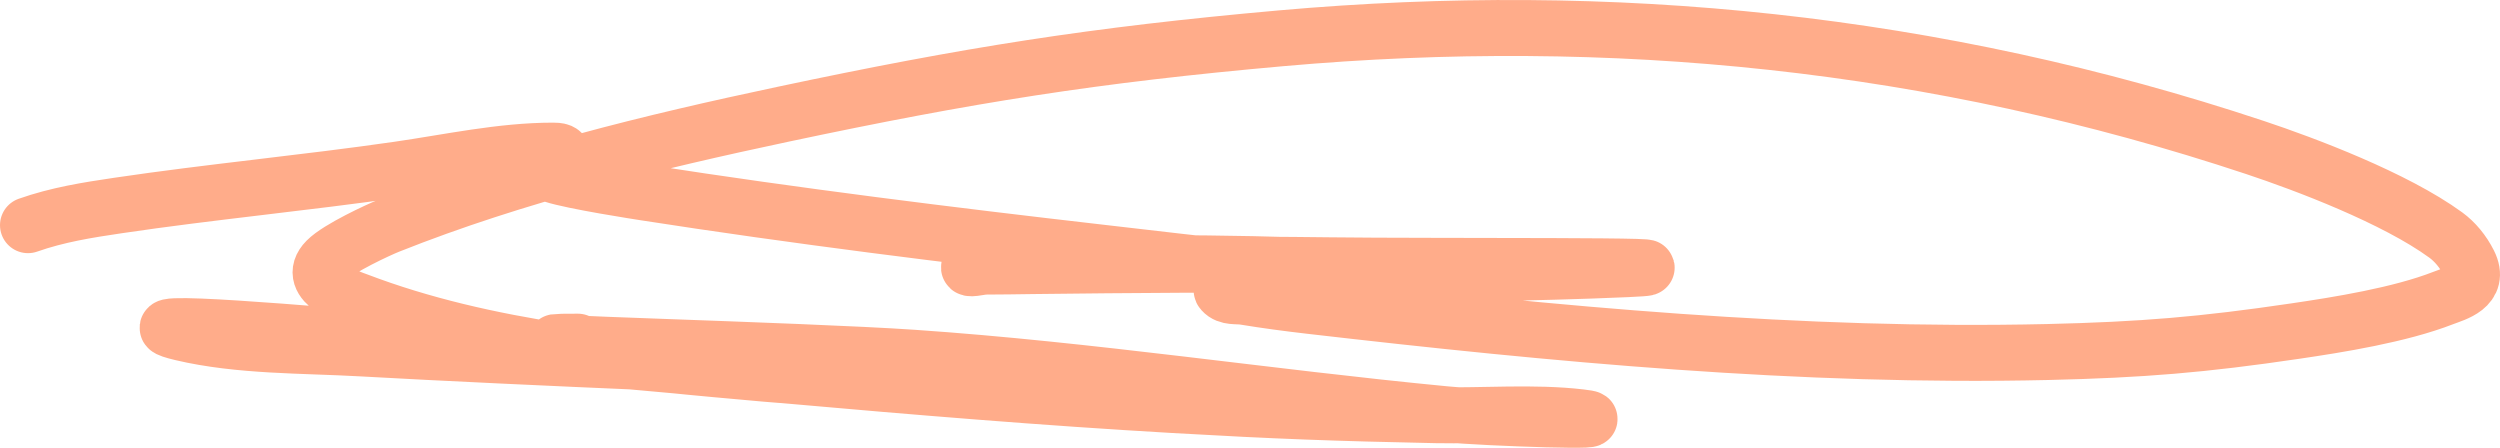 <svg width="536" height="96" viewBox="0 0 536 96" fill="none" xmlns="http://www.w3.org/2000/svg">
<path d="M6 48.278C12.325 46.047 18.775 45.027 25.294 44.06C45.277 41.095 65.352 39.229 85.344 36.345C96.314 34.763 107.492 32.293 118.578 32.293C119.371 32.293 121.396 32.312 120.171 33.847C119.744 34.383 116.511 36.83 118.578 37.511C122.829 38.91 137.238 41.131 138.226 41.285C170.768 46.347 203.416 50.407 236.068 54.161C258.13 56.697 280.506 59.539 302.712 60.211C306.089 60.313 316.136 61.004 312.846 60.044C301.8 56.822 289.338 57.232 278.152 56.88C265.216 56.474 252.513 56.381 239.564 56.381C233.664 56.381 227.763 56.41 221.863 56.492C218.44 56.539 215.018 56.634 211.597 56.77C210.356 56.819 208.757 55.946 207.879 57.047C207.076 58.055 210.151 57.158 211.287 57.158C214.665 57.158 218.043 57.086 221.421 57.047C242.649 56.8 263.871 56.604 285.1 56.88C306.326 57.157 369.993 56.763 348.779 57.713C328.306 58.63 307.827 58.579 287.357 59.822C282.48 60.118 270.988 60.823 265.053 61.709C264.037 61.861 261.282 61.628 262.044 62.486C263.241 63.834 265.185 63.389 266.779 63.652C271.473 64.425 276.182 65.049 280.896 65.594C333.283 71.658 386.368 76.691 439.01 75.474C459.233 75.006 472.326 73.91 492.157 70.978C501.272 69.63 514.472 67.548 523.886 63.874C526.238 62.956 531.944 61.583 529.329 56.381C528.105 53.946 526.357 51.833 524.372 50.387C513.494 42.456 494.211 35.194 483.483 31.627C414.901 8.828 345.382 1.932 274.7 8.206C234.499 11.774 207.492 16.089 168.008 24.468C139.749 30.465 110.777 37.478 83.353 48.389C81.219 49.238 72.551 53.232 69.989 55.826C65.158 60.716 75.639 64.069 76.582 64.429C104.441 75.063 135.292 77.544 164.158 80.136C178.74 81.445 222.505 83.152 208.012 80.746C184.984 76.924 160.645 78.563 137.518 77.583C120.16 76.847 94.904 75.682 77.423 74.697C65.123 74.003 51.272 74.286 38.968 71.366C23.728 67.75 70 71.883 85.477 73.142C140.901 77.654 196.243 83.658 251.733 86.851C273.923 88.128 286.415 88.571 307.934 89.016C317.868 89.221 328.826 88.279 338.866 89.46C348.546 90.598 319.398 89.725 309.704 88.794C271.676 85.142 233.856 79.308 195.754 76.695C171.817 75.053 99.916 73.253 123.888 73.253" stroke="#FFAC8A" stroke-width="12" stroke-linecap="round"/>
</svg>
